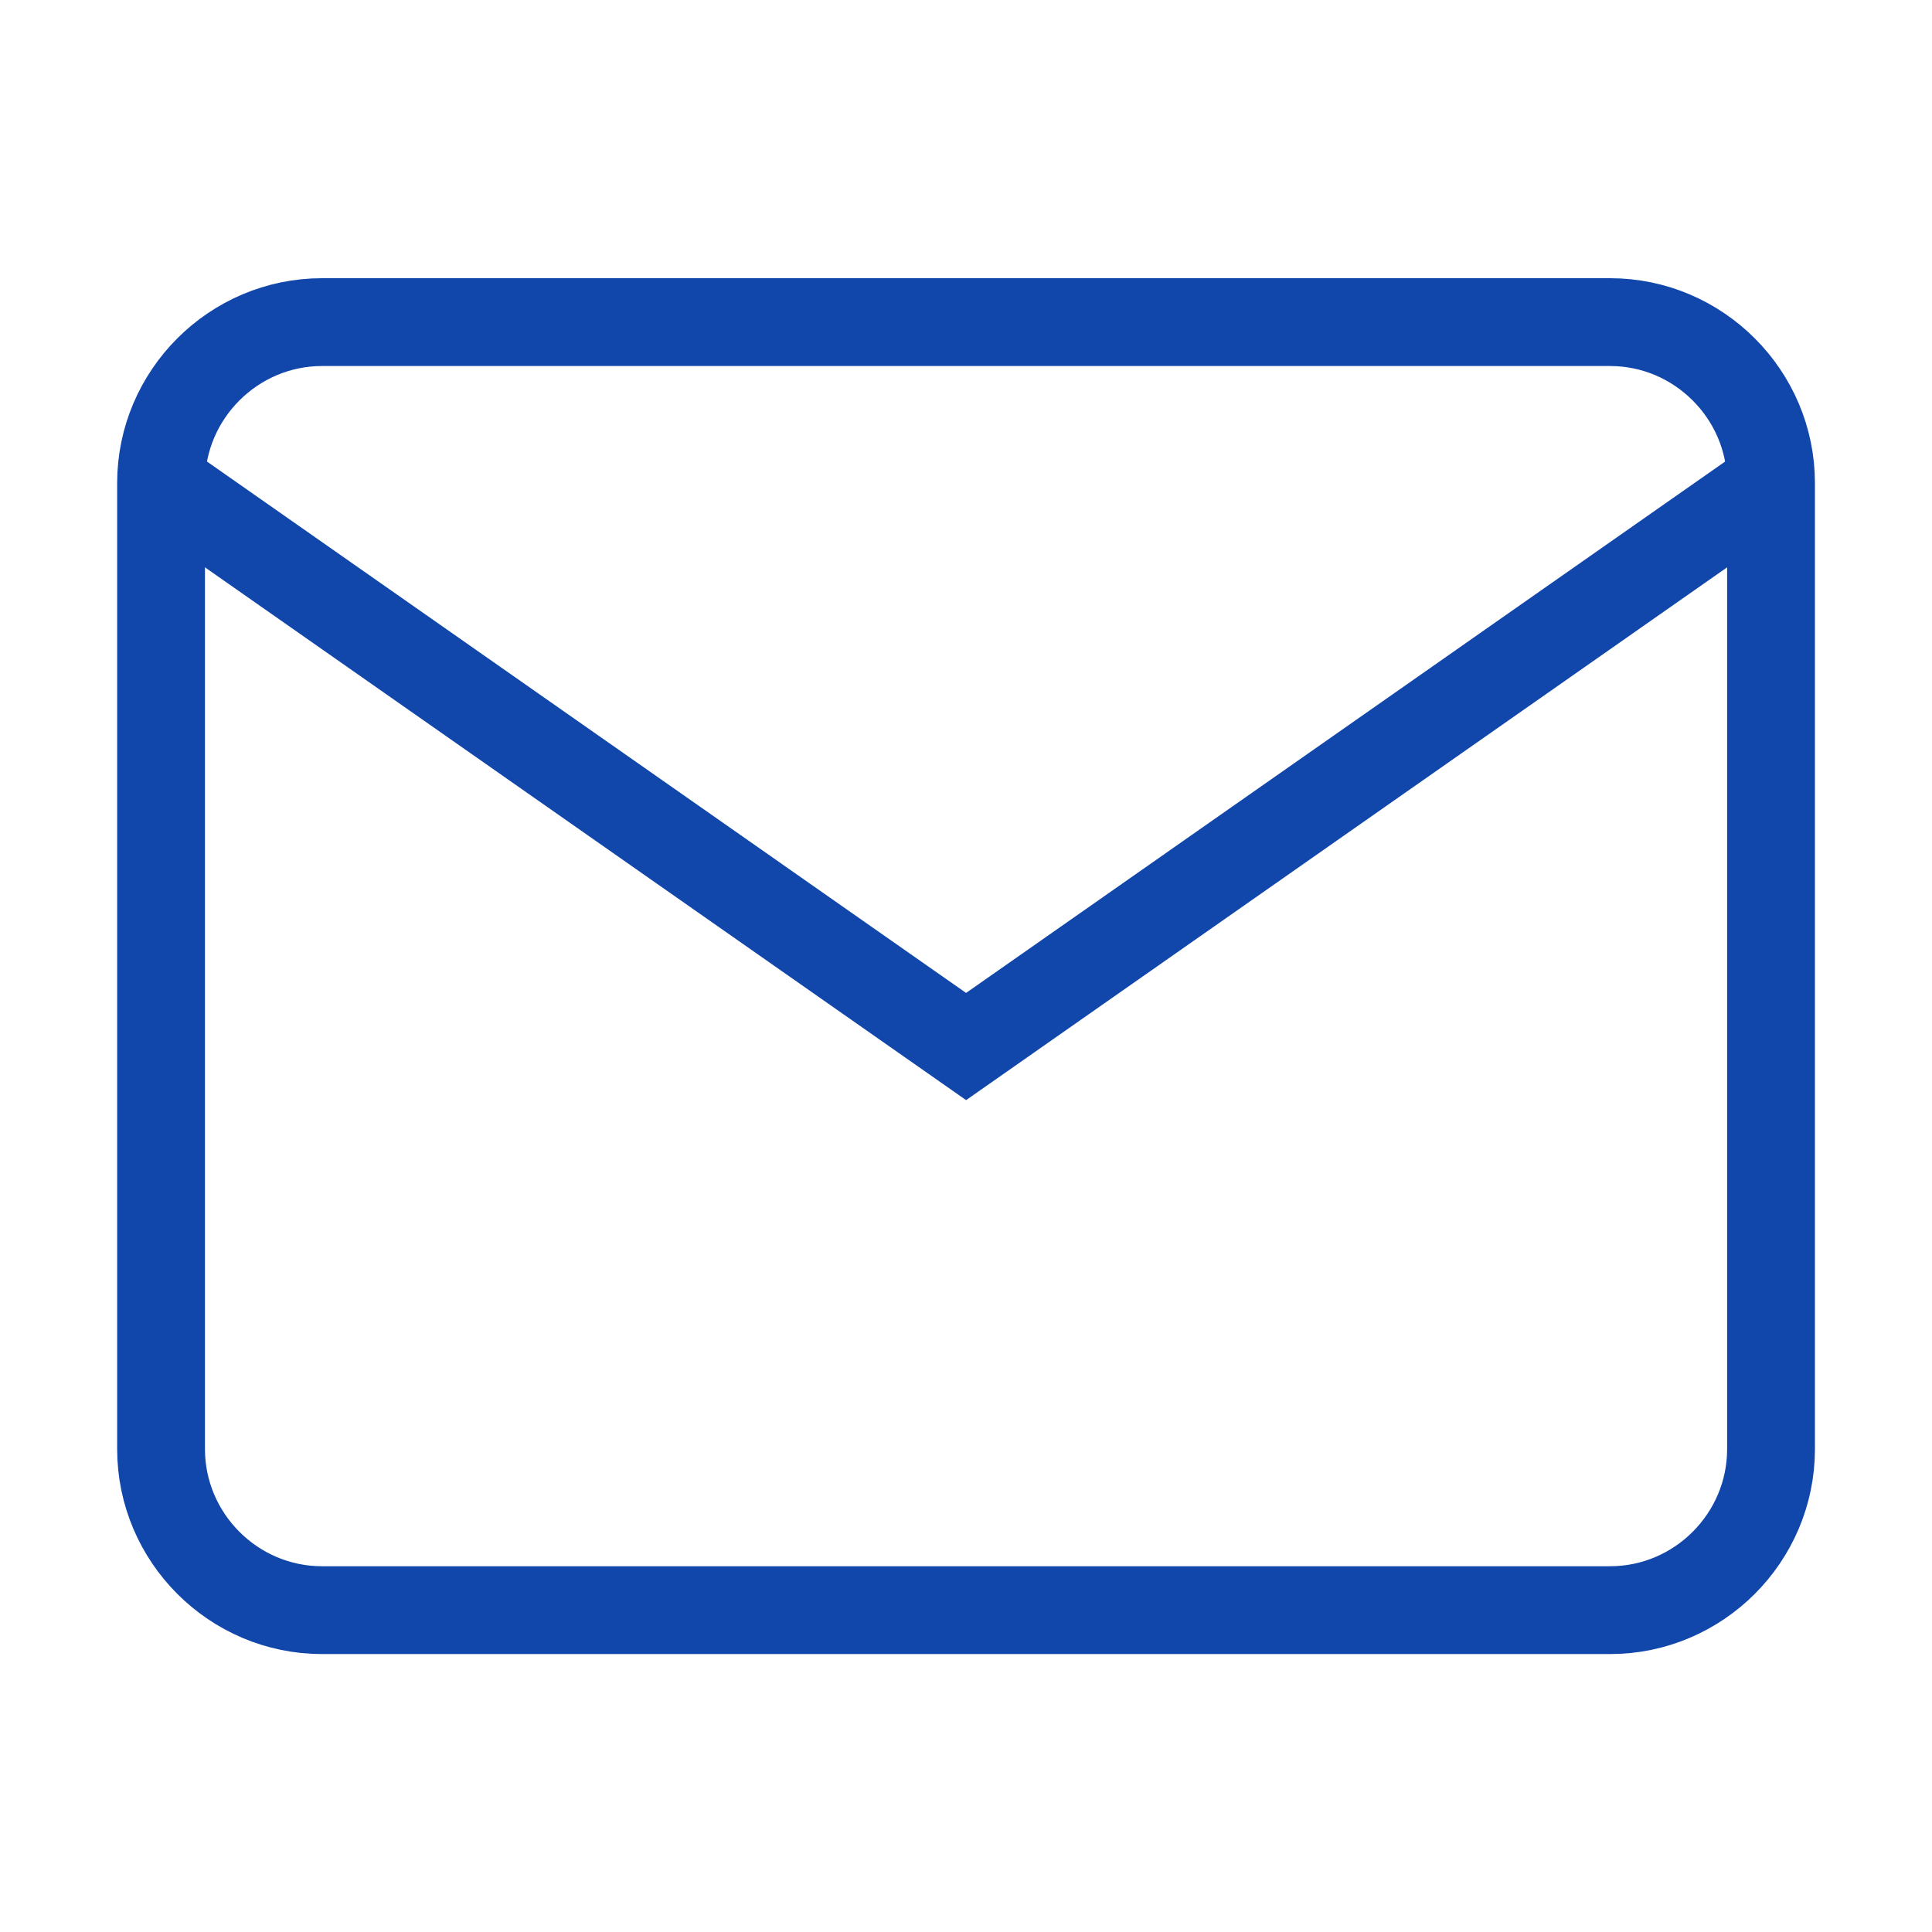 <svg width="22" height="22" viewBox="0 0 22 22" fill="none" xmlns="http://www.w3.org/2000/svg">
<path d="M3.667 3.668H18.334C19.342 3.668 20.167 4.493 20.167 5.501V16.501C20.167 17.51 19.342 18.335 18.334 18.335H3.667C2.659 18.335 1.834 17.51 1.834 16.501V5.501C1.834 4.493 2.659 3.668 3.667 3.668Z" stroke="#1147AB" strokeWidth="1.5" strokeLinecap="round" strokeLinejoin="round"/>
<path d="M20.167 5.5L11.001 11.917L1.834 5.5" stroke="#1147AB" strokeWidth="1.5" strokeLinecap="round" strokeLinejoin="round"/>
</svg>

